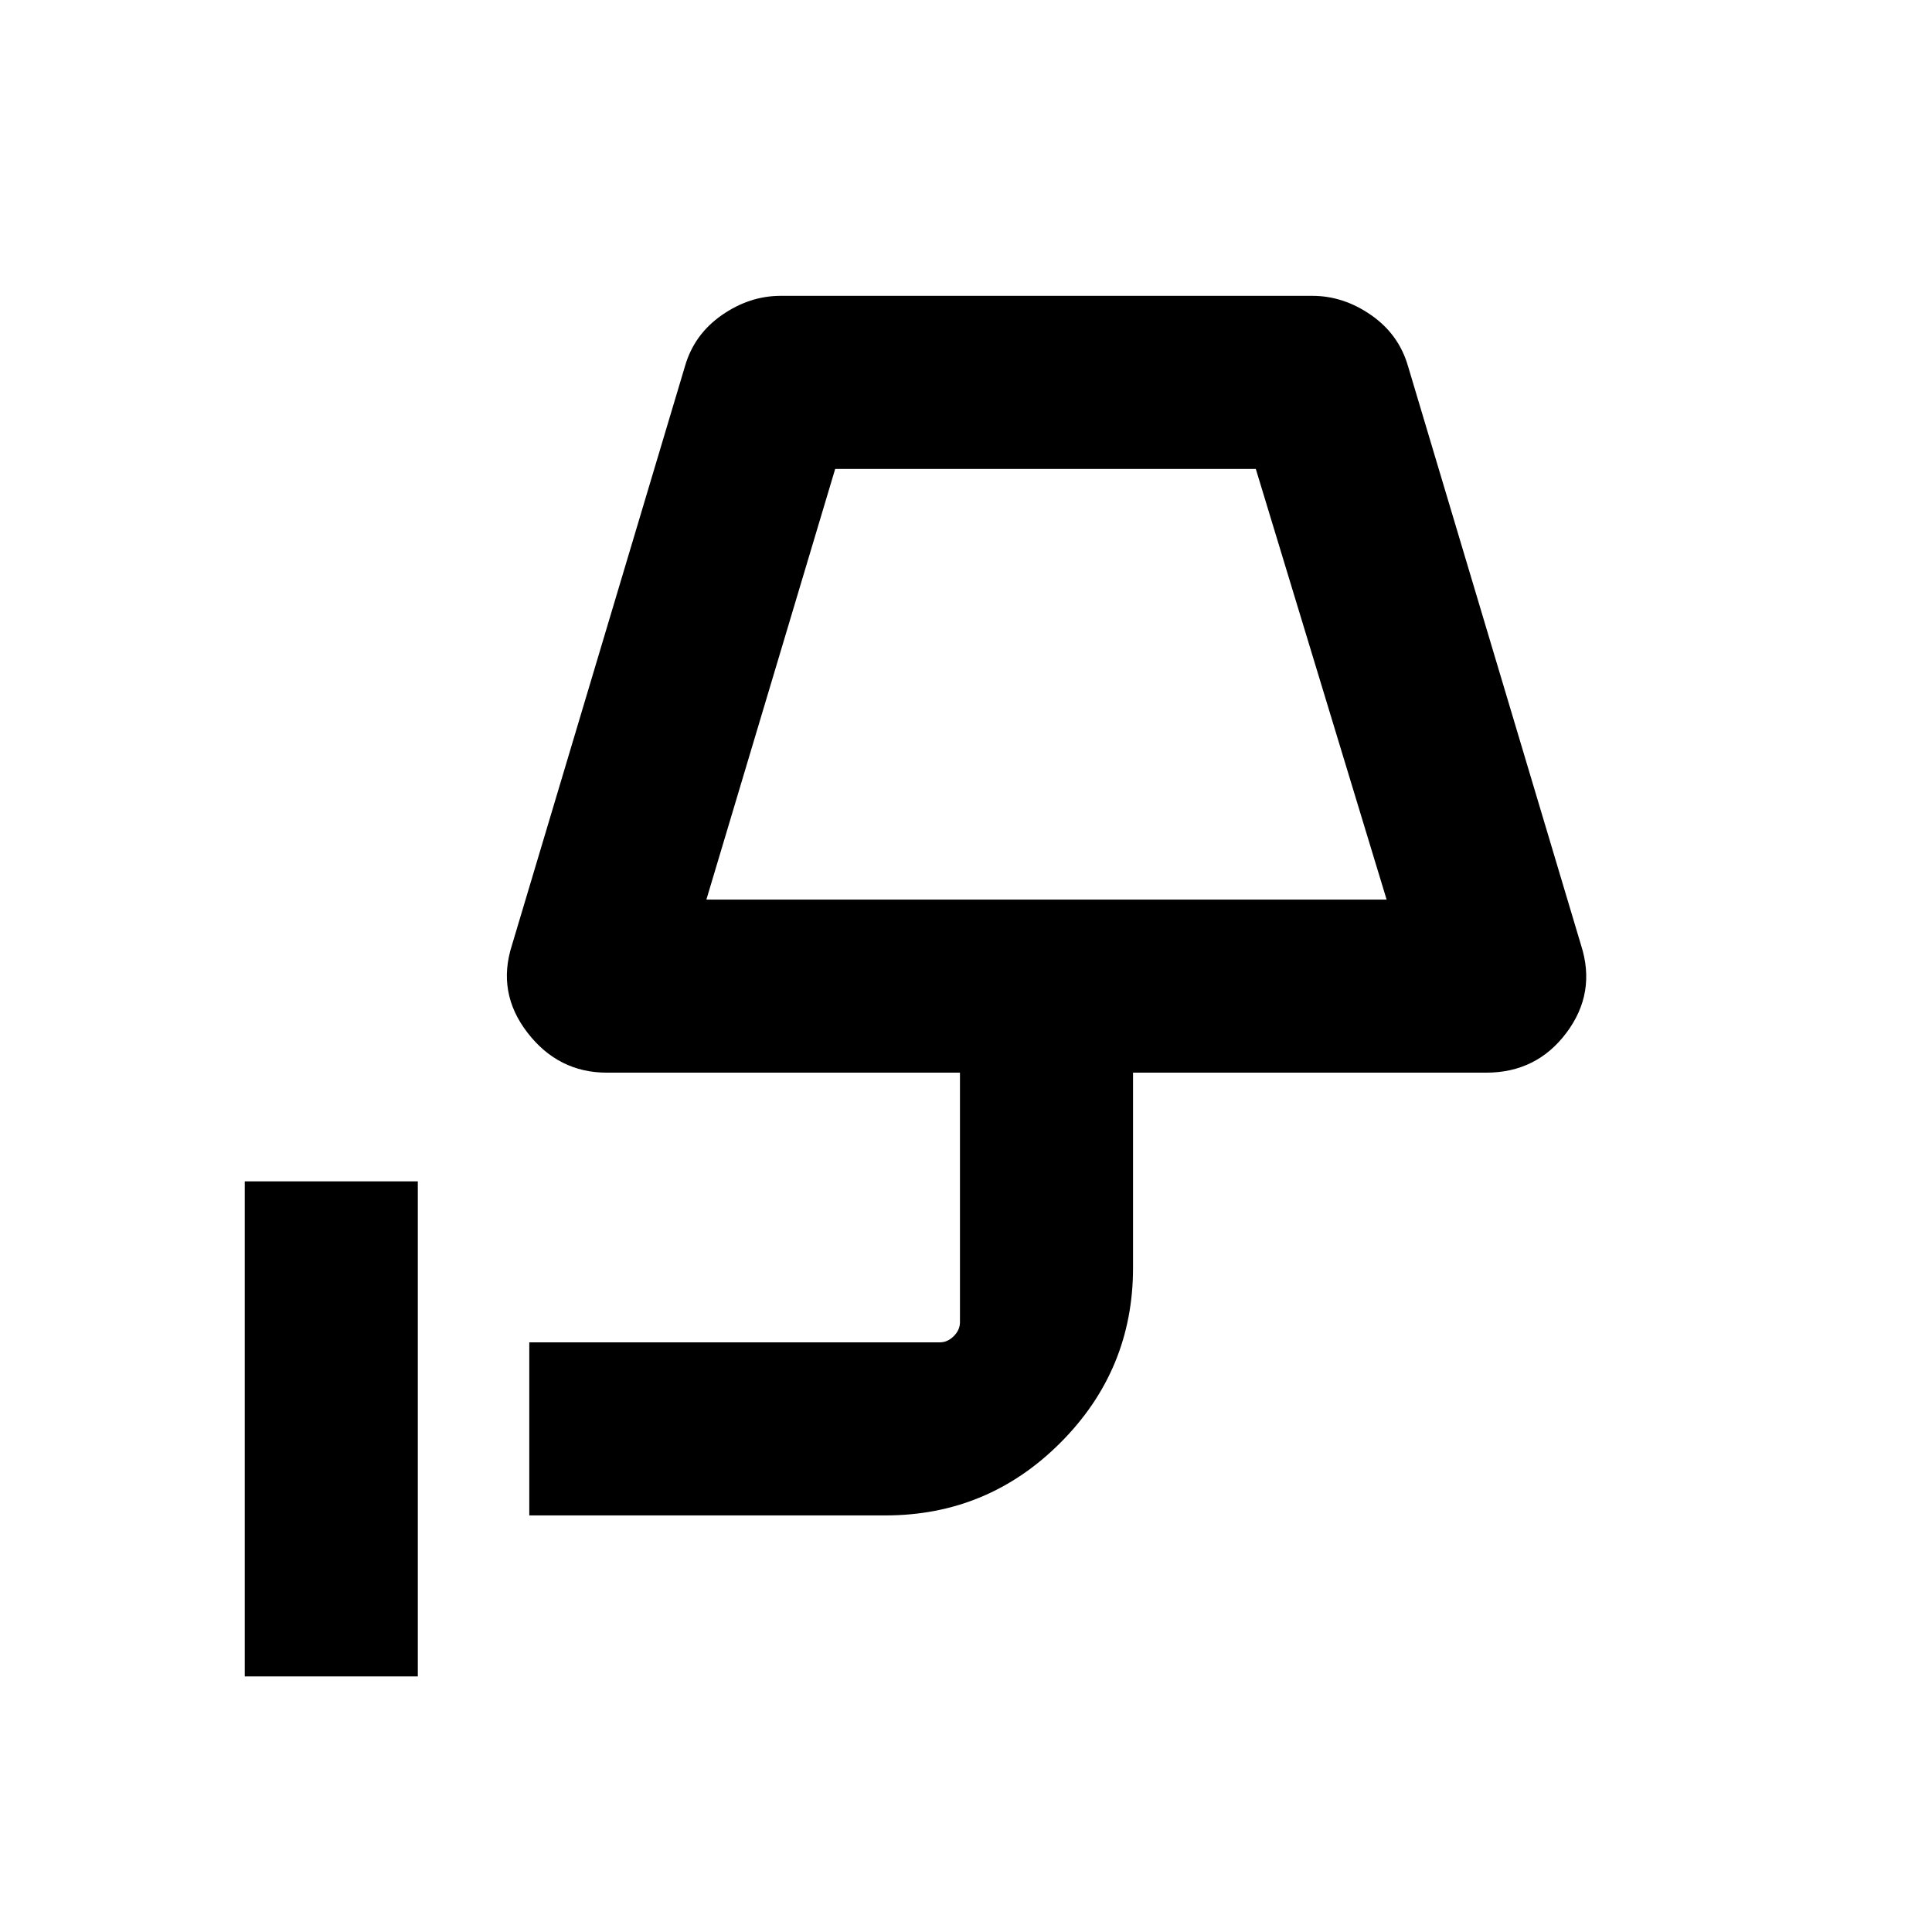 <svg xmlns="http://www.w3.org/2000/svg" height="24" viewBox="0 -960 960 960" width="24"><path d="M121.62-127v-246h85.99v246h-85.99ZM351-513h338l-65-214H415l-64 214Zm0 0h338-338Zm-88 306v-86h204q3.85 0 6.92-3.08Q477-299.15 477-303v-124H301.54q-24.08 0-39.42-19.85-15.35-19.84-7.73-43.53l86.03-287.85q4.58-15.69 18.31-25.23 13.73-9.54 29.19-9.54h264.16q15.46 0 29.19 9.54t18.31 25.23l86.03 287.85q7.62 23.69-7.23 43.53Q763.54-427 738.46-427H563v96.95q0 50.82-36.08 86.93Q490.83-207 440-207H263Z"/></svg>